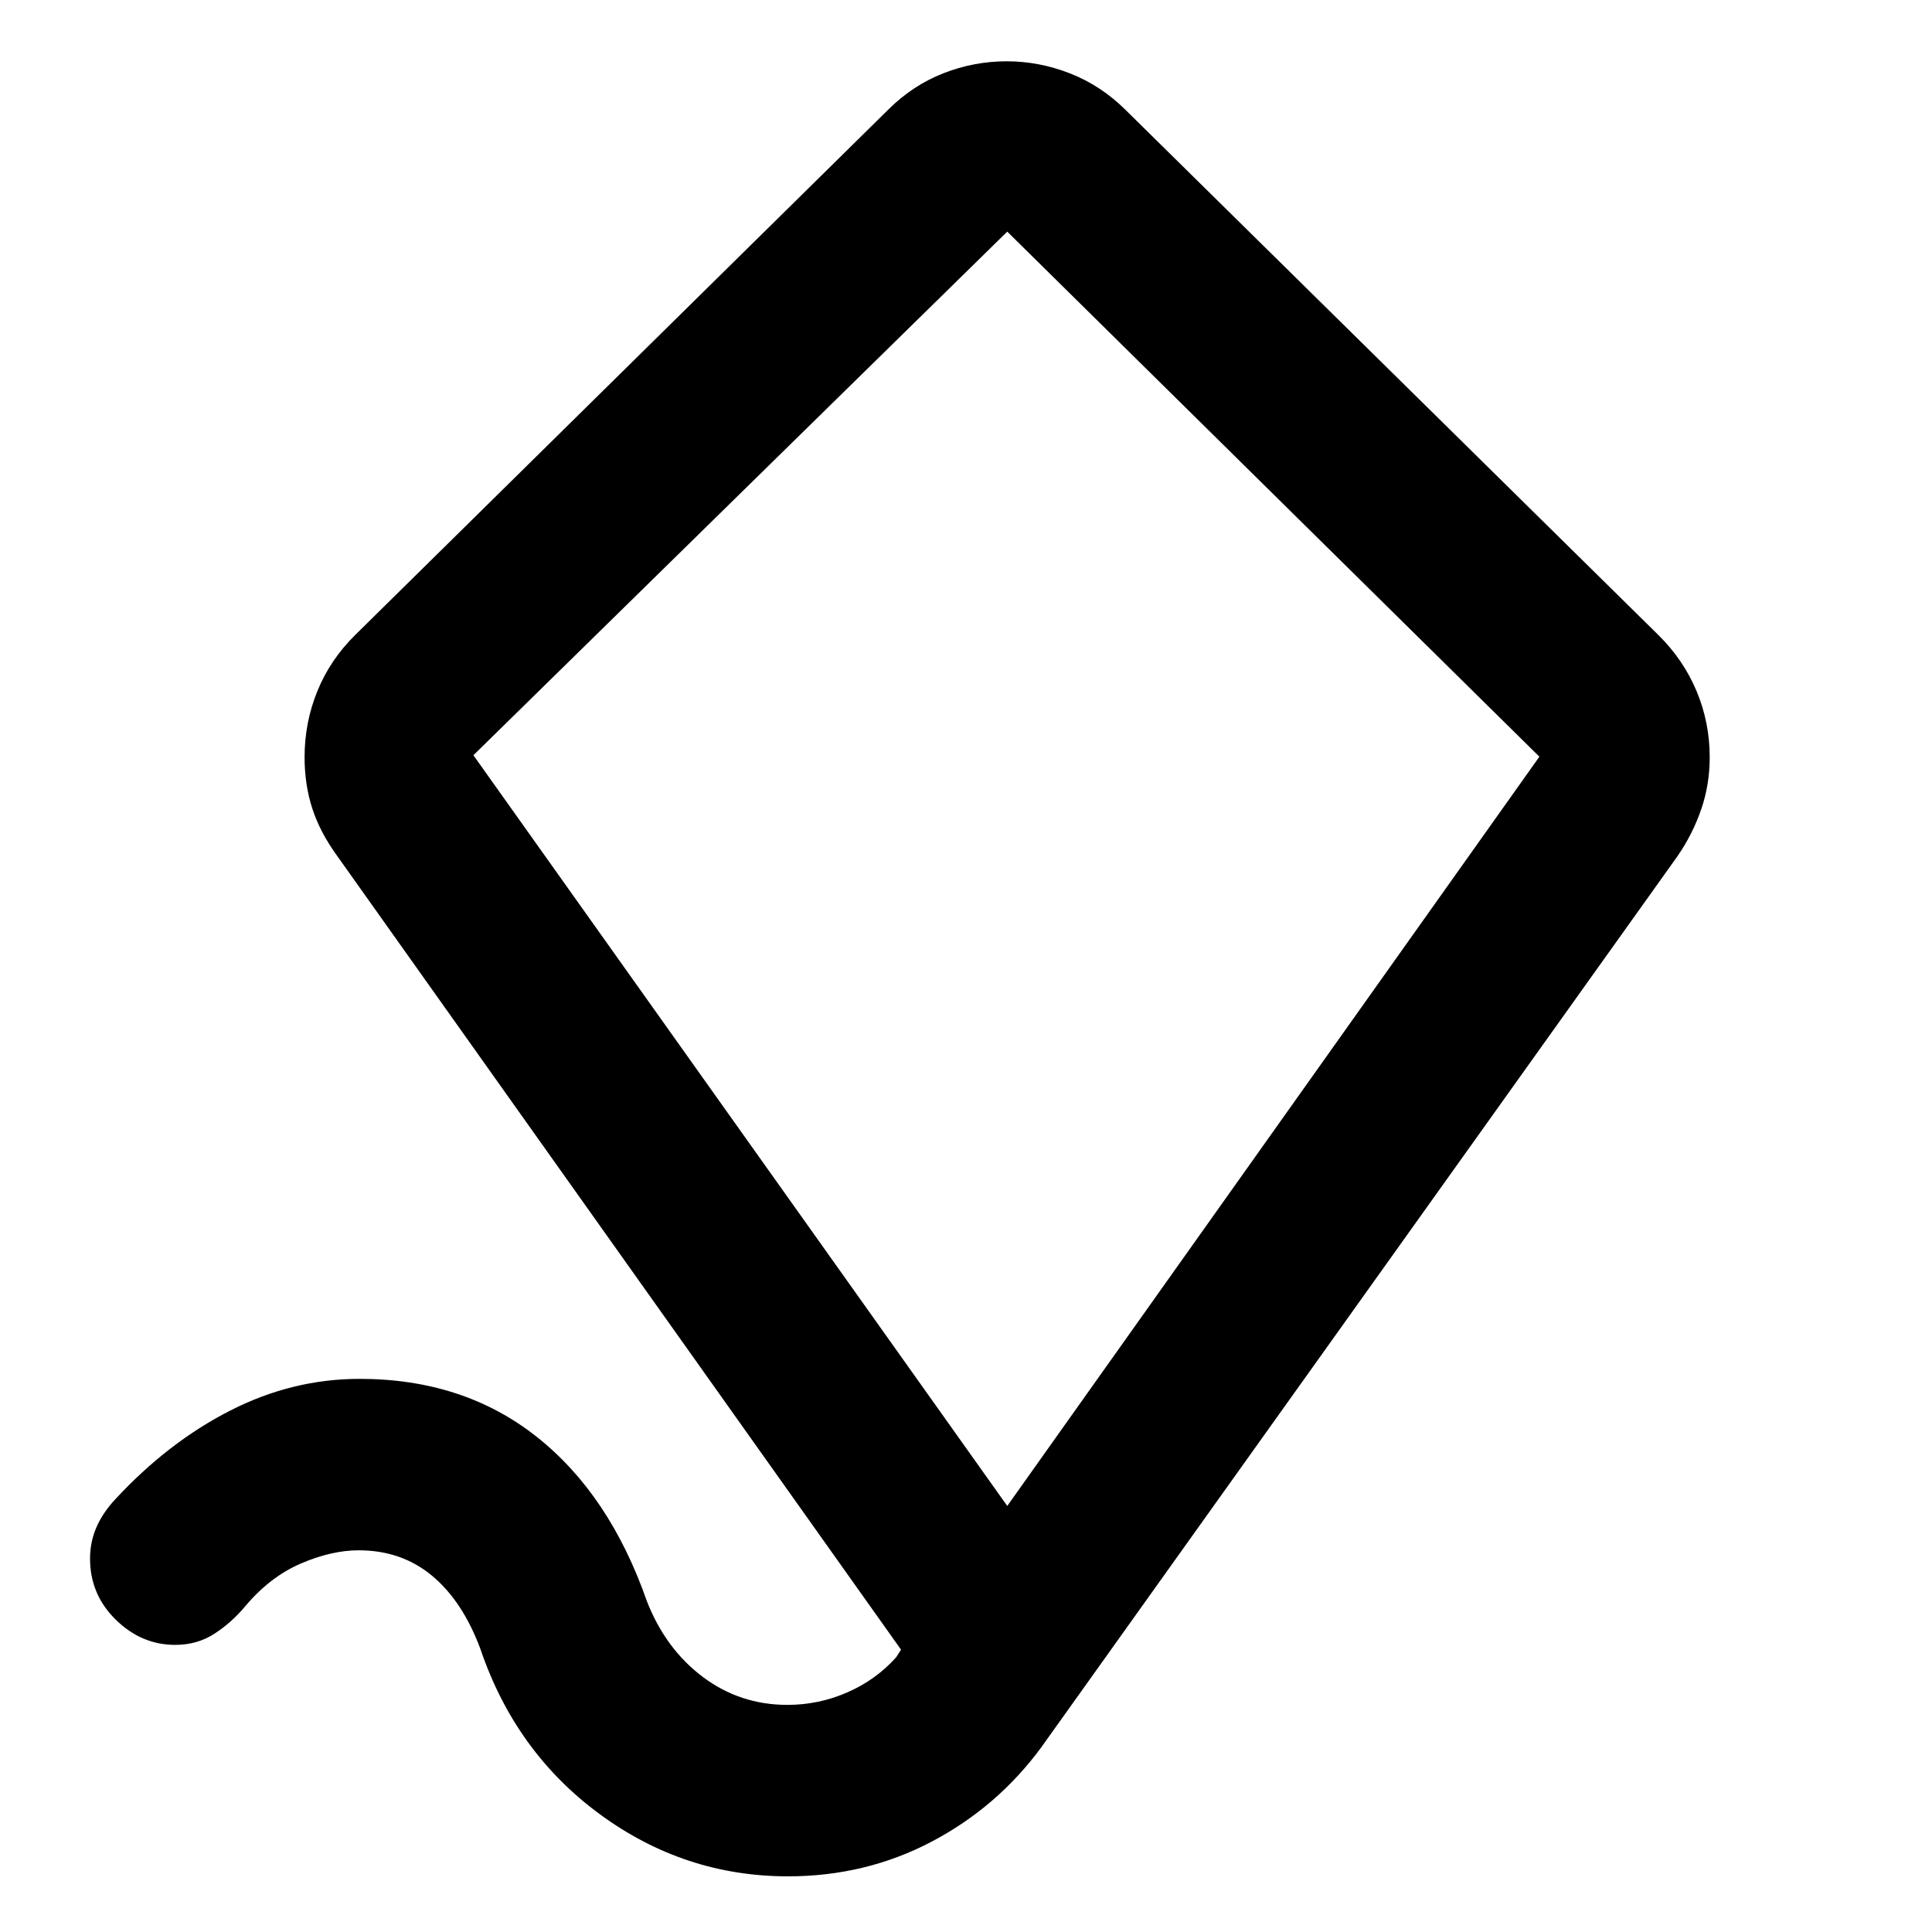 <svg xmlns="http://www.w3.org/2000/svg" height="40" viewBox="0 -960 960 960" width="40"><path d="M500.5-211.7 764.91-584 500.5-844.91 235.23-584.73 500.5-211.7Zm-.73-316.39ZM391.53-27.66q-51.4 0-93.42-30.82t-59.44-82.28q-8.86-23.72-24.04-36.31-15.19-12.59-36.39-12.59-13.44 0-28.71 6.55-15.27 6.55-27.62 21.18-6.78 8.15-15.34 13.7-8.56 5.56-19.52 5.56-16.79 0-29.55-12.54-12.76-12.54-12.76-30.31 0-8.37 3.24-15.72 3.25-7.35 9.36-13.84 26.25-28.32 57.11-44.04 30.85-15.73 64.24-15.73 51.53 0 87.85 28.68 36.33 28.68 54.88 81.76 9.27 23.73 27.78 37.65 18.52 13.91 42.07 13.91 15.51 0 29.77-6.22 14.27-6.23 24.25-17.44l2.43-3.77-280.09-394.29q-8.62-11.84-12.45-23.68-3.84-11.85-3.84-25.5 0-17.21 6.36-32.85t18.88-27.97l264.91-261.08q12-11.92 27.19-17.91 15.19-5.98 31.57-5.98 16.02 0 31.34 5.98 15.32 5.99 27.42 17.91l264.91 261.08q12.52 12.31 19.07 27.92 6.55 15.61 6.55 32.94 0 13.64-4.25 25.95-4.25 12.31-11.75 23.19L517.45-91.83q-21.85 29.75-54.57 46.96-32.73 17.21-71.35 17.21Z"/></svg>